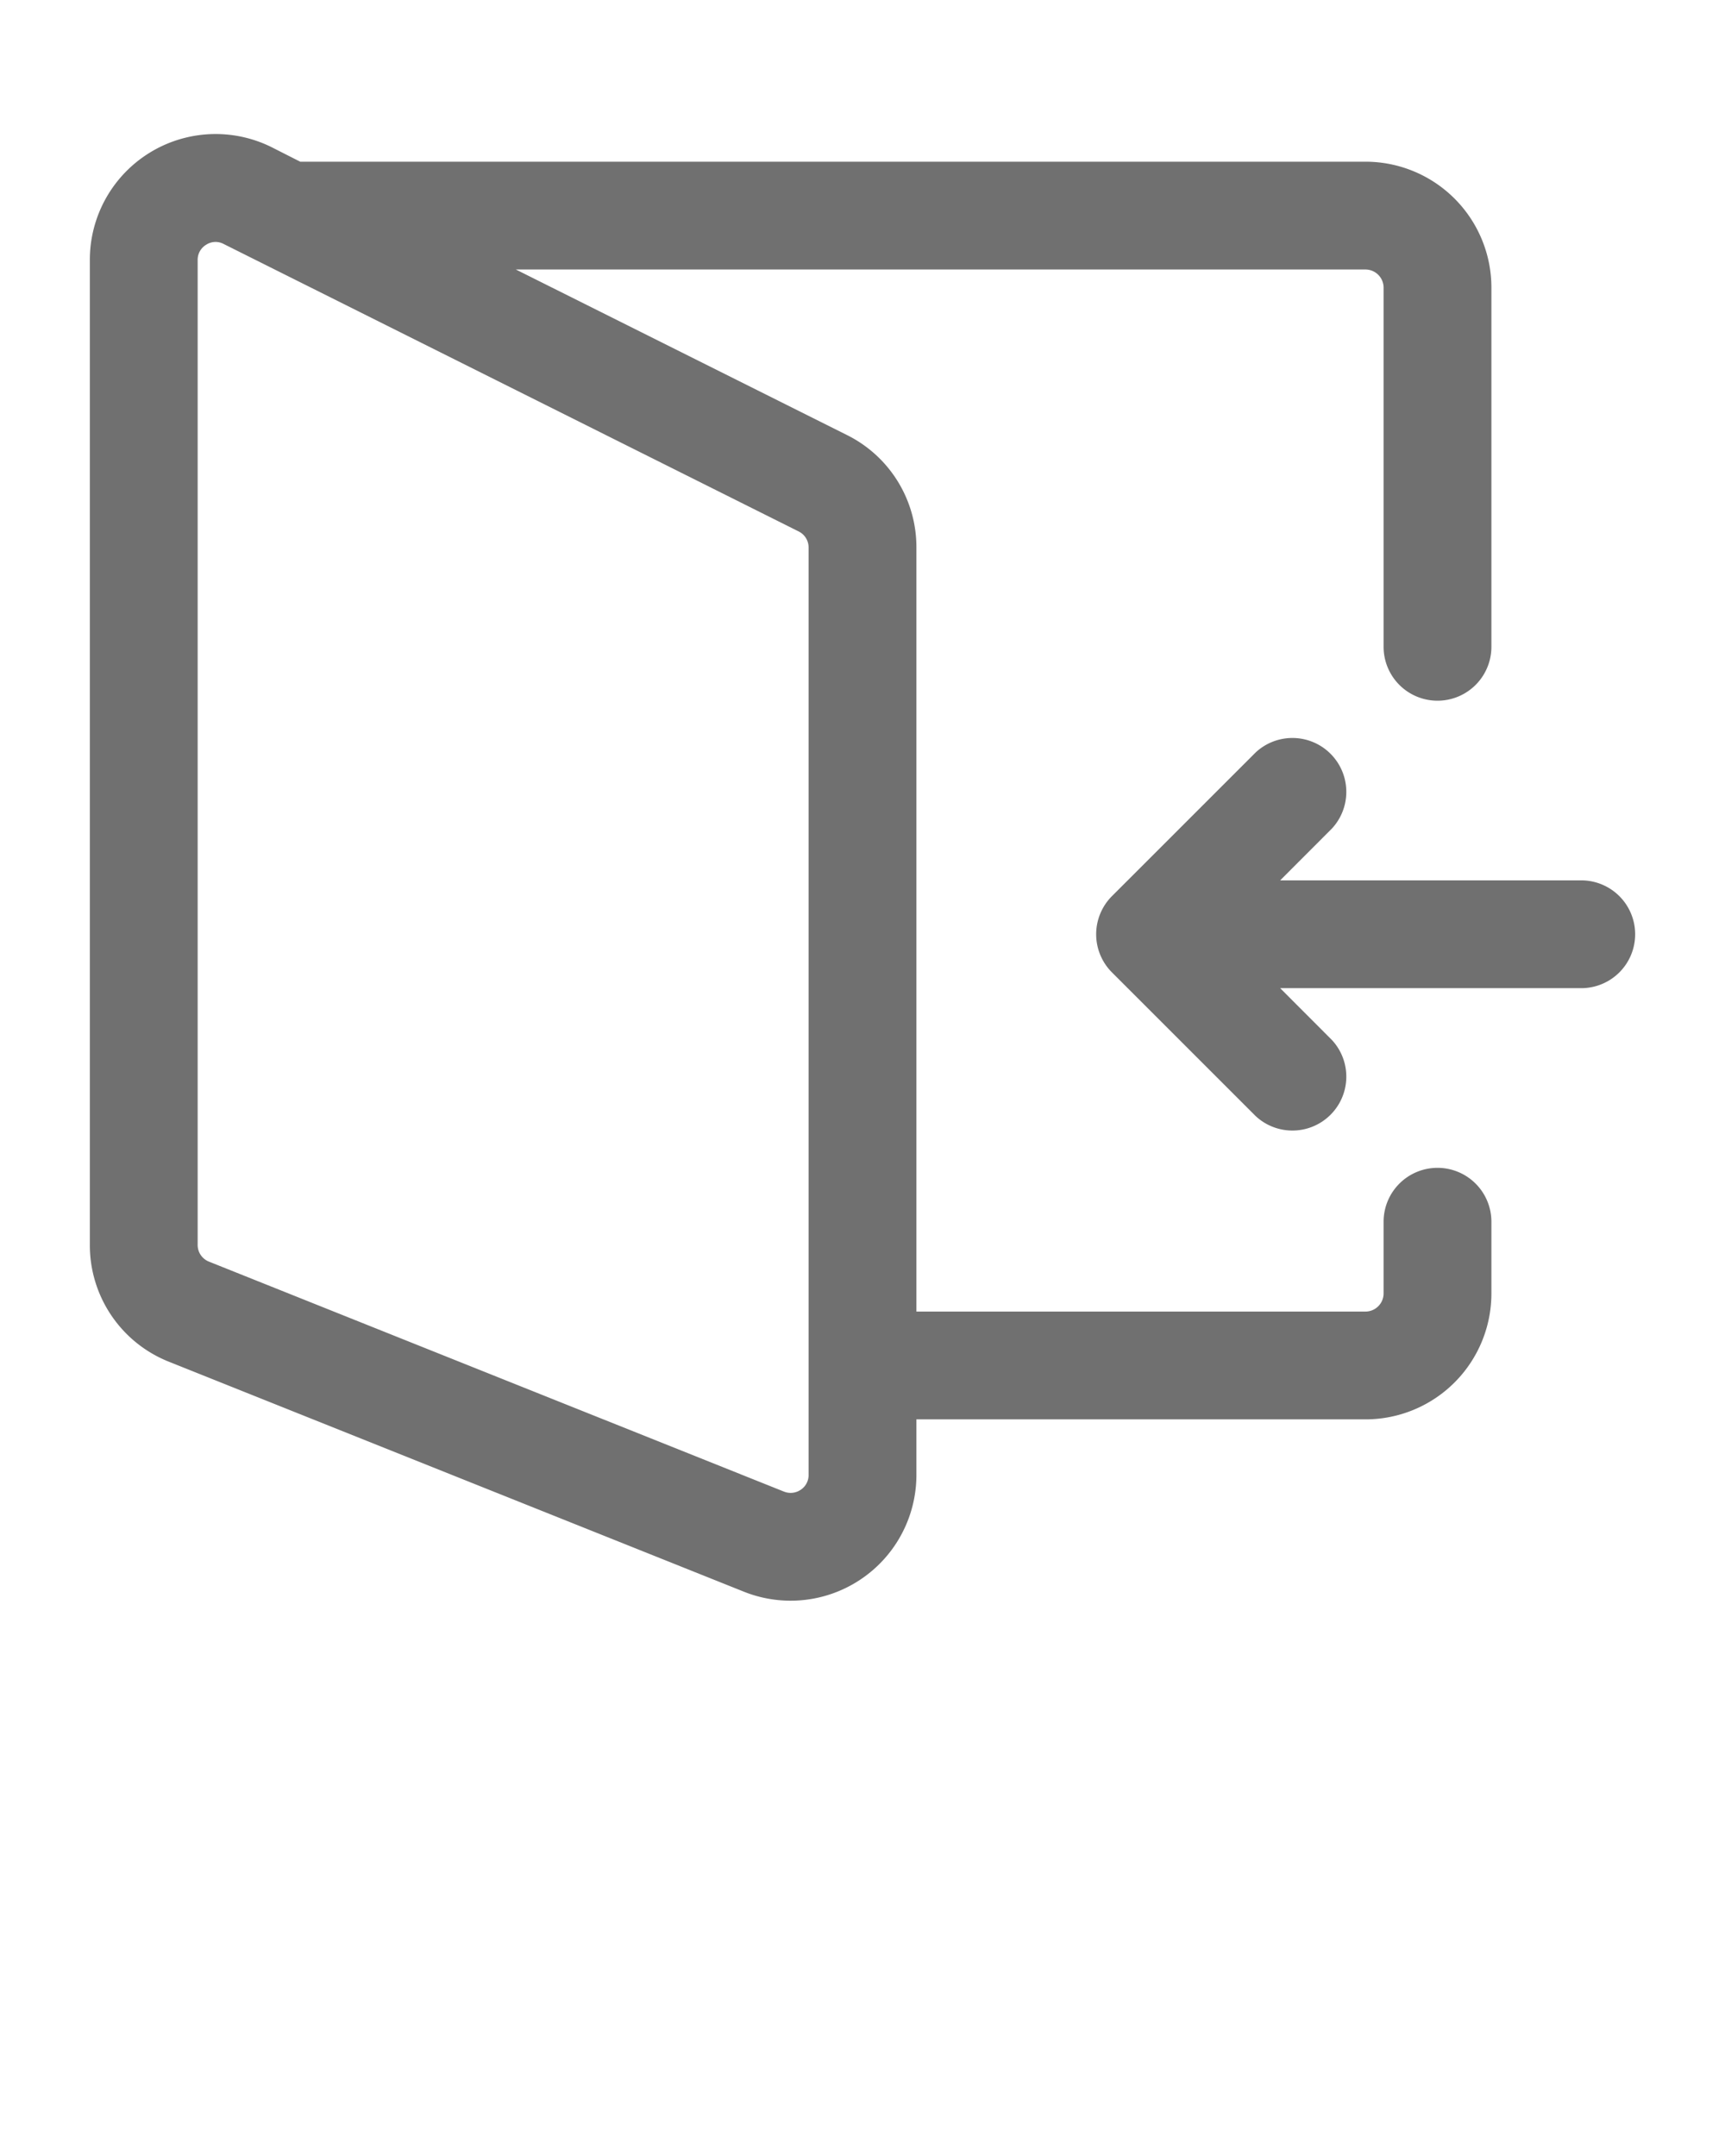 <svg xmlns="http://www.w3.org/2000/svg" data-name="Layer 1" viewBox="0 0 24 30" x="0px" y="0px"><title>Artboard 146</title><path d="M20,16.25a.75.75,0,0,0-.75.75v1a.253.253,0,0,1-.25.25H12.75V7.618a1.741,1.741,0,0,0-.967-1.565L7.177,3.75H19a.253.253,0,0,1,.25.25V9a.75.75,0,0,0,1.5,0V4A1.752,1.752,0,0,0,19,2.25H4.177l-.394-.2A1.75,1.75,0,0,0,1.25,3.618V17.323a1.744,1.744,0,0,0,1.1,1.625l8,3.2a1.75,1.75,0,0,0,2.4-1.625V19.75H19A1.752,1.752,0,0,0,20.75,18V17A.75.75,0,0,0,20,16.25Zm-8.75,4.273a.244.244,0,0,1-.11.207.249.249,0,0,1-.233.025l-8-3.2a.249.249,0,0,1-.157-.232V3.618a.244.244,0,0,1,.119-.213.239.239,0,0,1,.243-.01l8,4a.248.248,0,0,1,.138.223Z" fill="#707070"/><path d="M22,12.25H17.811l.719-.72a.75.75,0,0,0-1.06-1.06l-2,2a.751.751,0,0,0,0,1.06l2,2a.75.75,0,0,0,1.06-1.06l-.719-.72H22a.75.75,0,0,0,0-1.5Z" fill="#707070"/></svg>